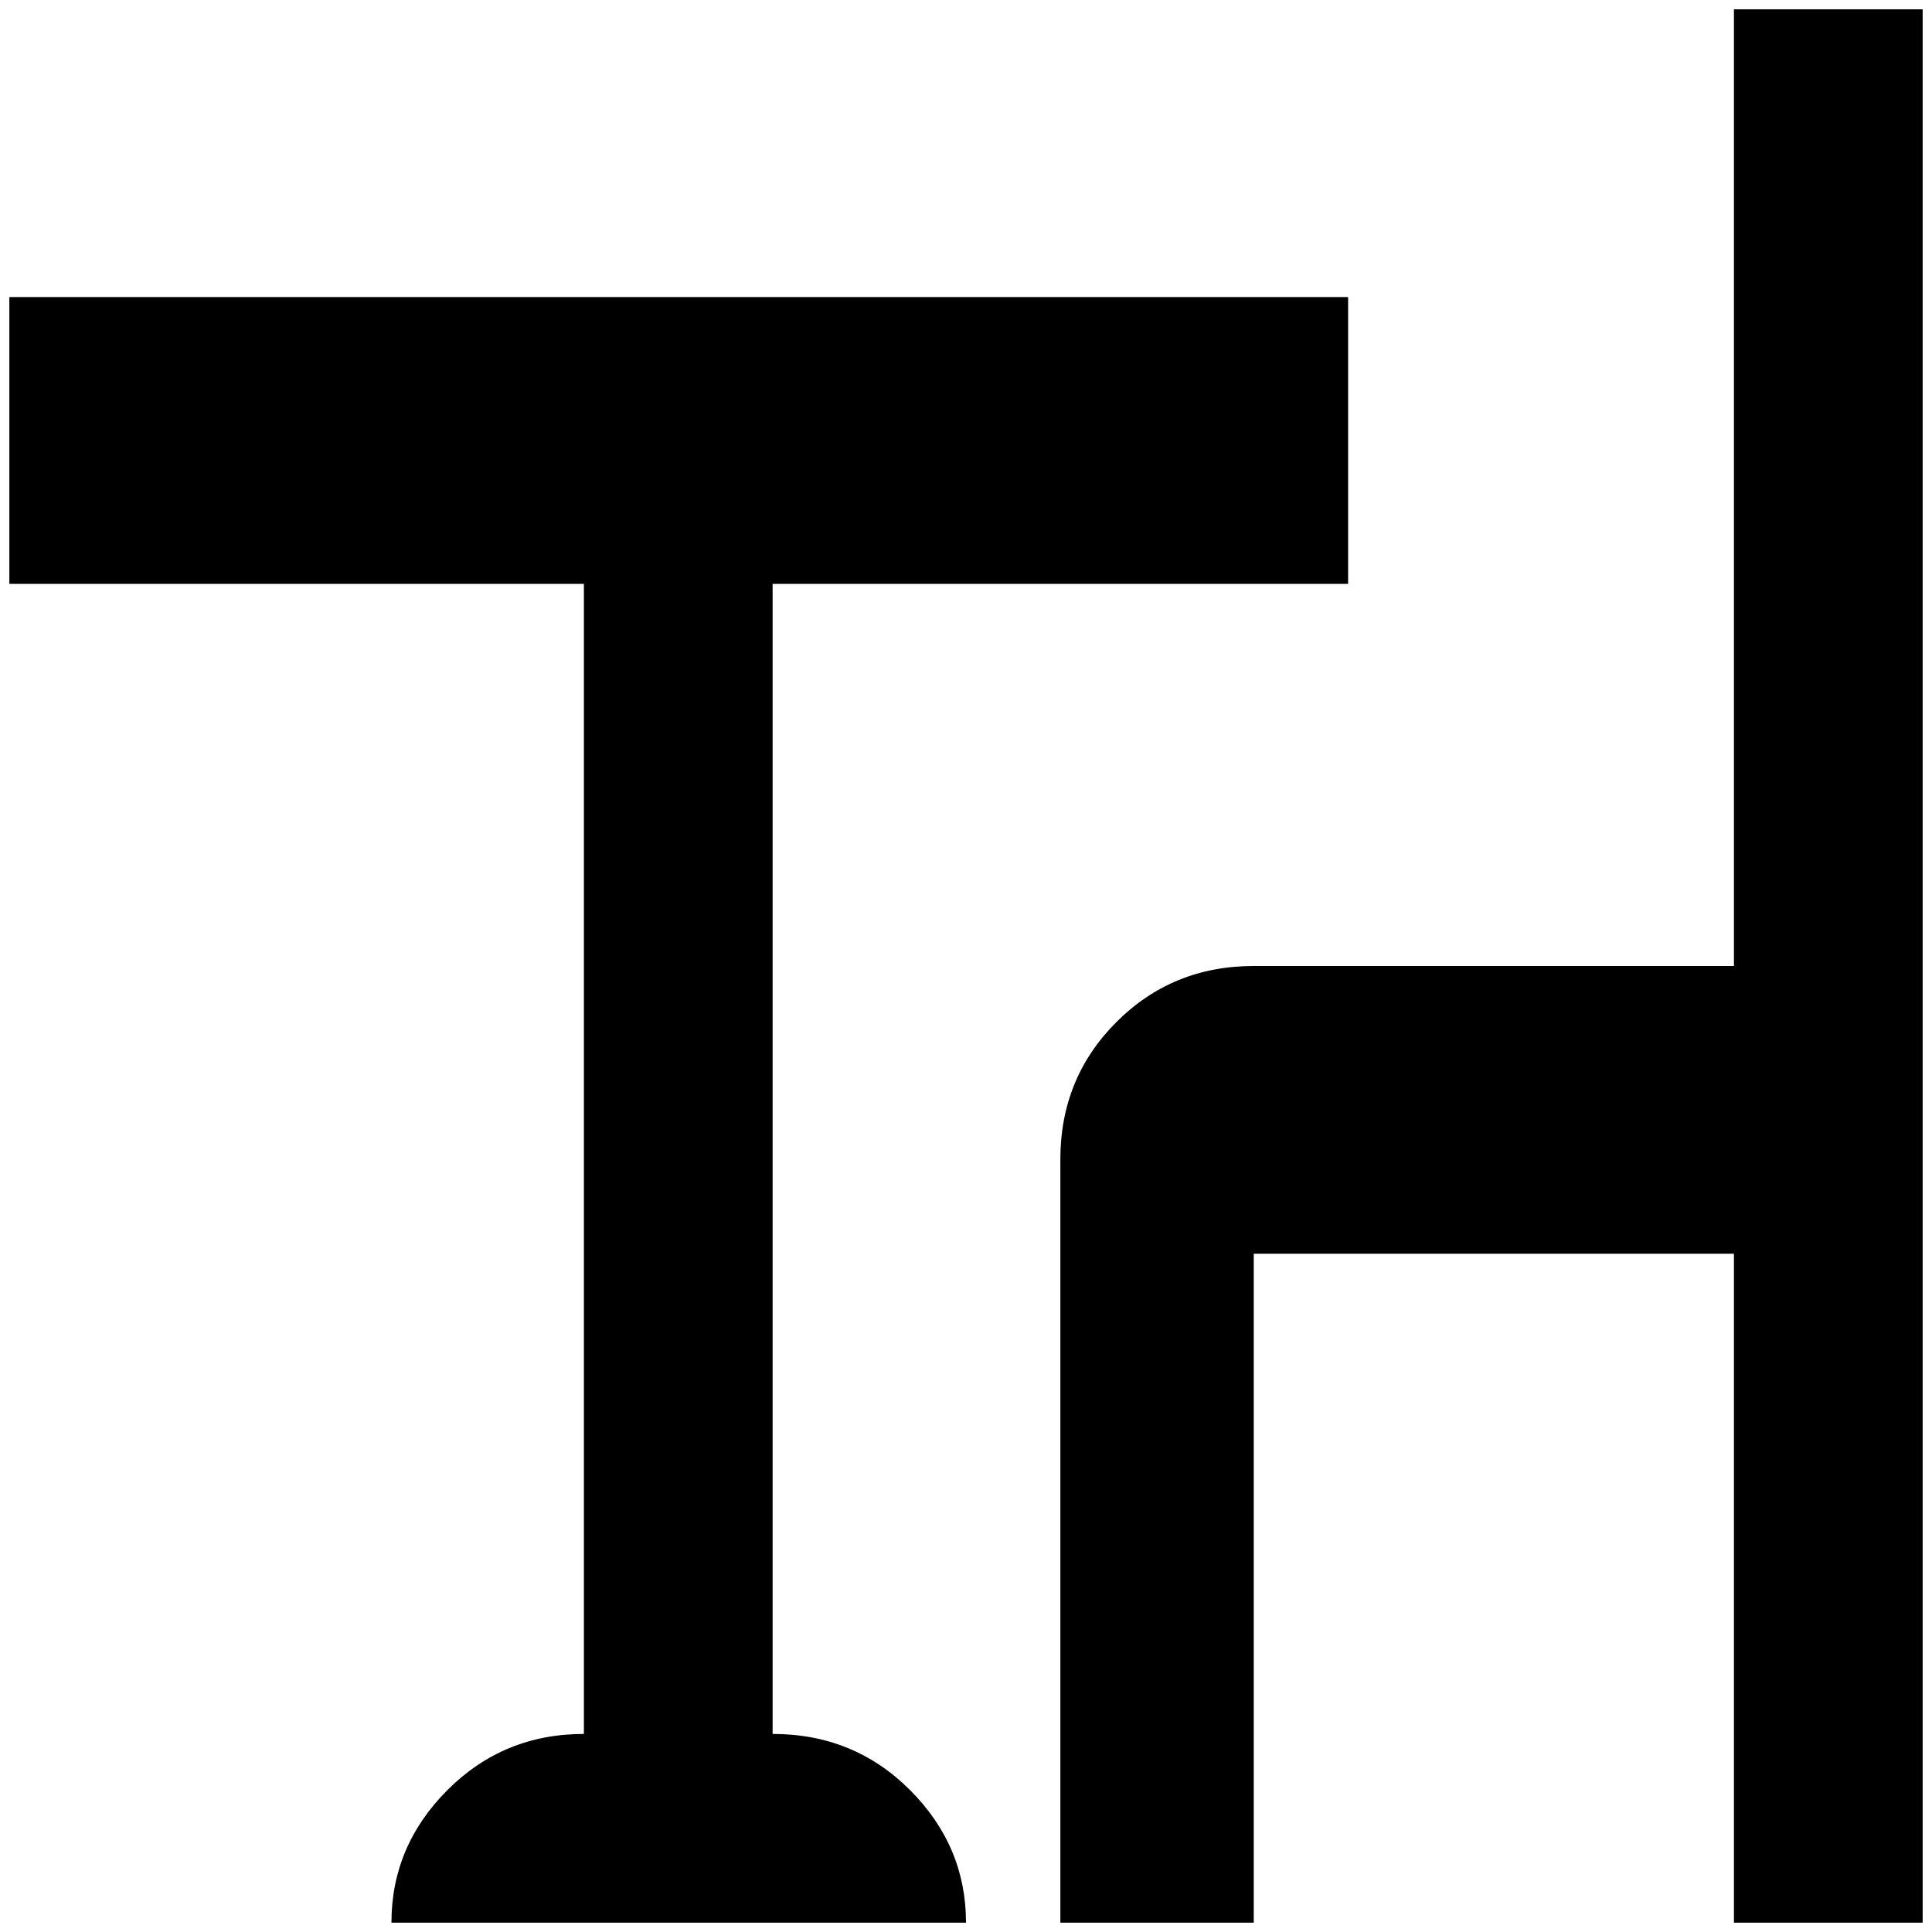 <?xml version="1.0" standalone="no"?>
<!DOCTYPE svg PUBLIC "-//W3C//DTD SVG 1.1//EN" "http://www.w3.org/Graphics/SVG/1.1/DTD/svg11.dtd" >
<svg xmlns="http://www.w3.org/2000/svg" xmlns:xlink="http://www.w3.org/1999/xlink" version="1.1" width="2048" height="2048" viewBox="-10 0 2068 2048">
   <path fill="currentColor"
d="M1024 2048h-615q0 -82 60 -142t146 -60v-1231h-615v-307h1433v307h-616v1231q87 0 147 60t60 142zM2048 0v2048h-202v-716h-514v716h-207v-817q0 -87 60 -147t147 -60h514v-1024h202z" />
</svg>
